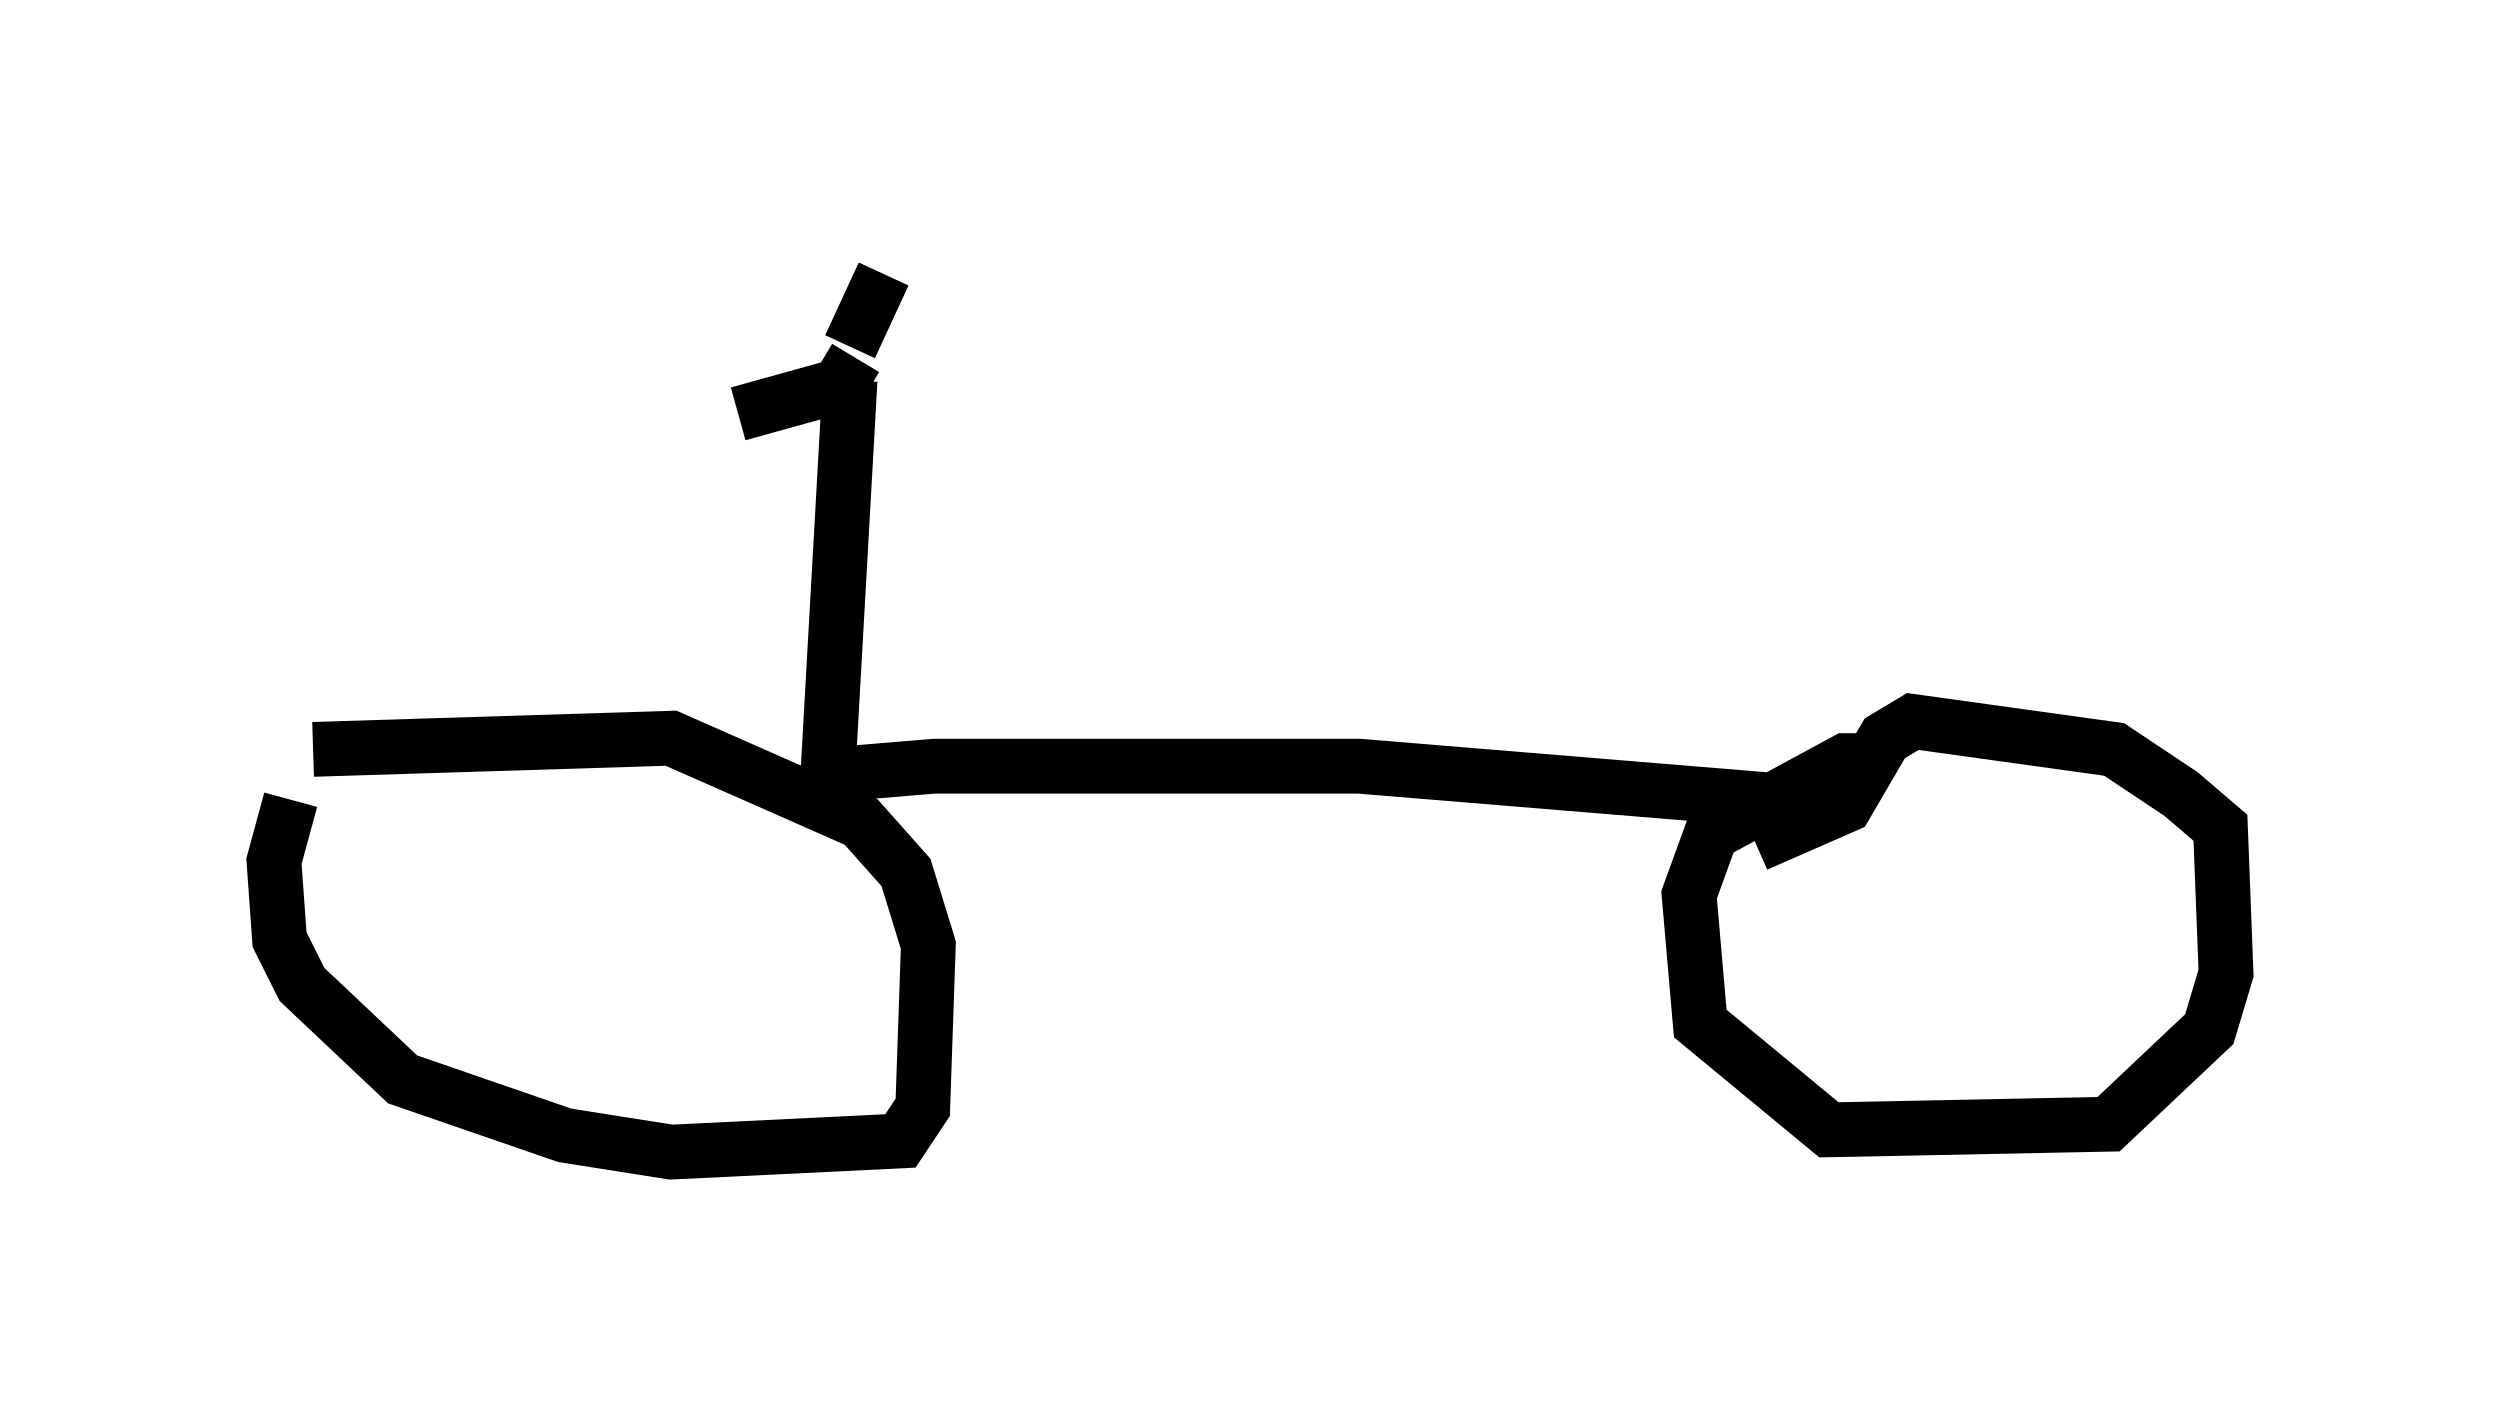 <?xml version="1.0" encoding="utf-8" ?>
<svg baseProfile="full" height="26.027" version="1.1" width="45.627" xmlns="http://www.w3.org/2000/svg" xmlns:ev="http://www.w3.org/2001/xml-events" xmlns:xlink="http://www.w3.org/1999/xlink"><defs /><rect fill="white" height="26.027" width="45.627" x="0" y="0" /><path d="M6.327, 13.167 m-1.021, 1.429 l-0.306, 1.123 0.102, 1.429 l0.408, 0.817 1.838, 1.735 l2.96, 1.021 1.94, 0.306 l4.185, -0.204 0.408, -0.613 l0.102, -2.96 -0.408, -1.327 l-0.817, -0.919 -3.471, -1.531 l-6.533, 0.204 m9.494, 0.817 l0.613, -0.408 1.225, -0.102 l7.758, 0.0 7.452, 0.613 m2.042, -0.715 l-0.613, 0.0 -2.45, 1.327 l-0.408, 1.123 0.204, 2.348 l2.348, 1.94 5.104, -0.102 l1.838, -1.735 0.306, -1.021 l-0.102, -2.654 -0.715, -0.613 l-1.225, -0.817 -3.675, -0.51 l-0.51, 0.306 -0.715, 1.225 l-1.633, 0.715 m-16.946, -1.225 l0.408, -7.248 m0.102, -0.408 l-0.306, 0.51 -1.838, 0.51 m2.042, -1.225 l0.613, -1.327 " fill="none" stroke="black" stroke-width="1" /></svg>